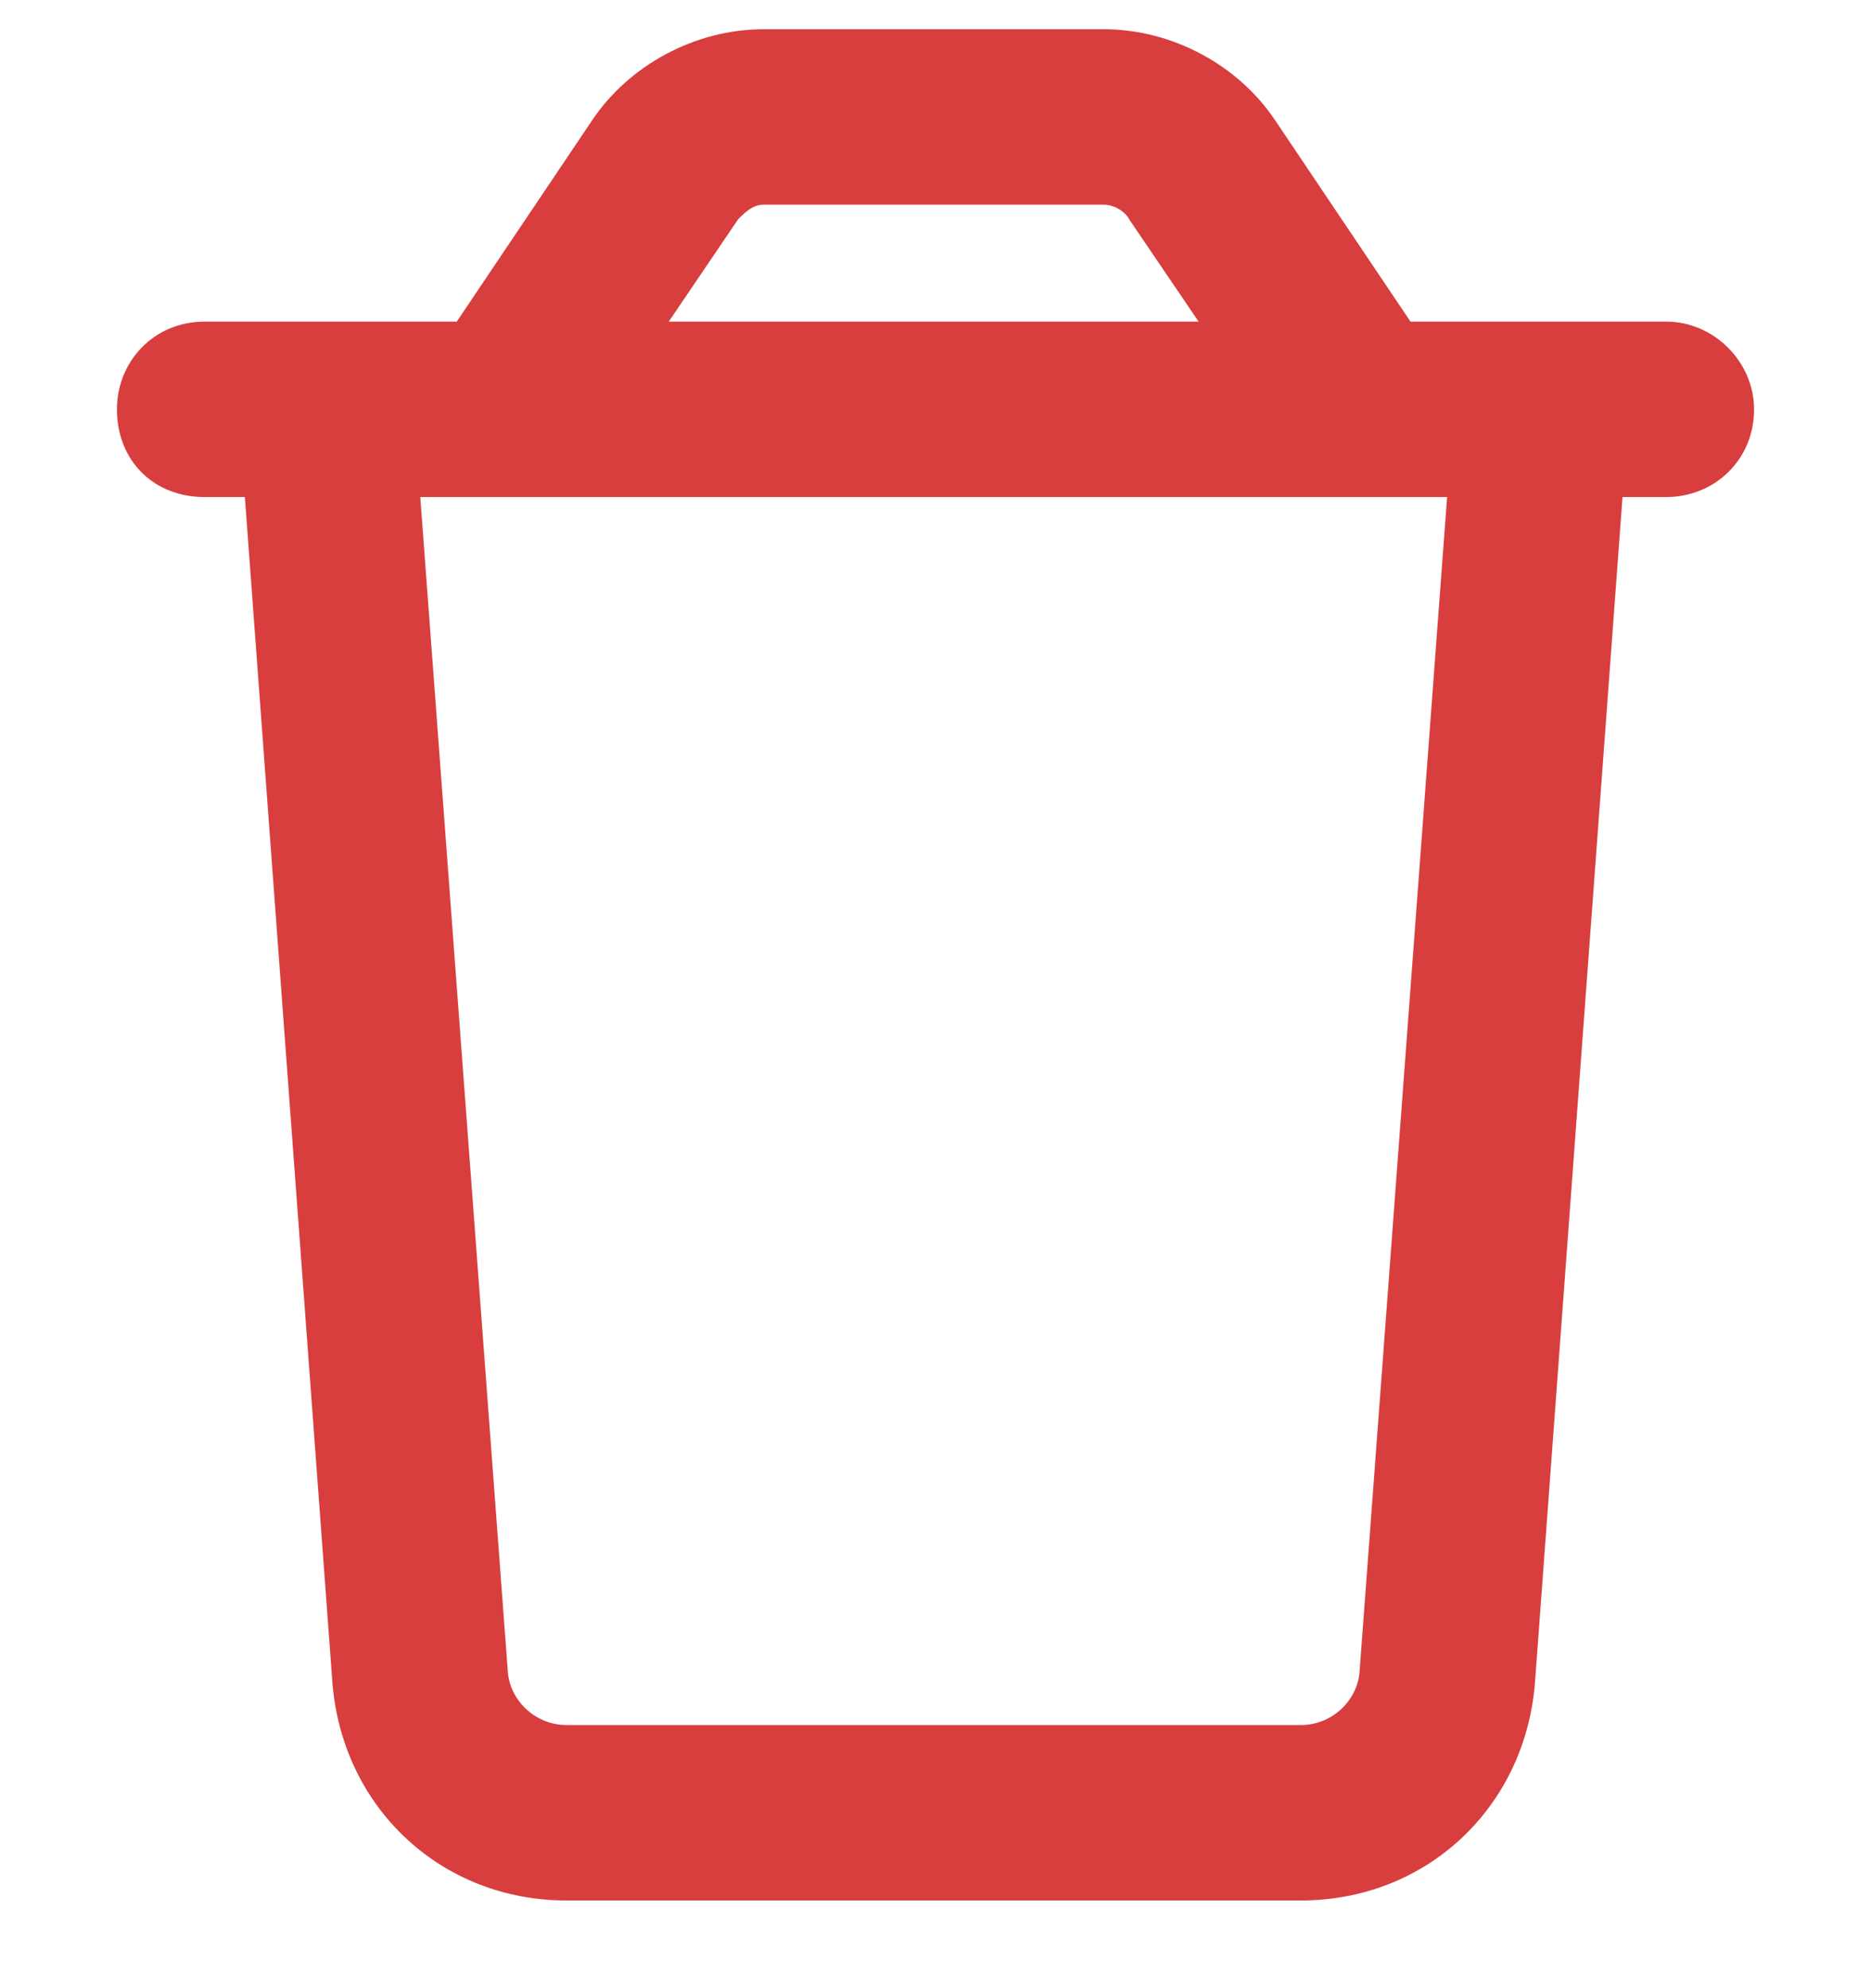 <svg width="16" height="17" viewBox="0 0 16 17" fill="none" xmlns="http://www.w3.org/2000/svg">
<path d="M6.531 1.75C6.438 1.75 6.375 1.812 6.312 1.875L5.719 2.75H10.25L9.656 1.875C9.625 1.812 9.531 1.75 9.438 1.75H6.531ZM12.062 2.75H12.469H14H14.25C14.656 2.75 15 3.094 15 3.5C15 3.938 14.656 4.25 14.25 4.25H13.875L13.125 14.406C13.031 15.469 12.188 16.25 11.125 16.25H4.844C3.781 16.25 2.938 15.469 2.844 14.406L2.094 4.25H1.75C1.312 4.25 1 3.938 1 3.5C1 3.094 1.312 2.75 1.75 2.75H2H3.5H3.906L5.062 1.031C5.375 0.562 5.938 0.25 6.531 0.25H9.438C10.031 0.25 10.594 0.562 10.906 1.031L12.062 2.75ZM12.375 4.25H3.594L4.344 14.312C4.375 14.562 4.594 14.75 4.844 14.75H11.125C11.375 14.75 11.594 14.562 11.625 14.312L12.375 4.25Z" fill="#D83E3E"/>
</svg>
